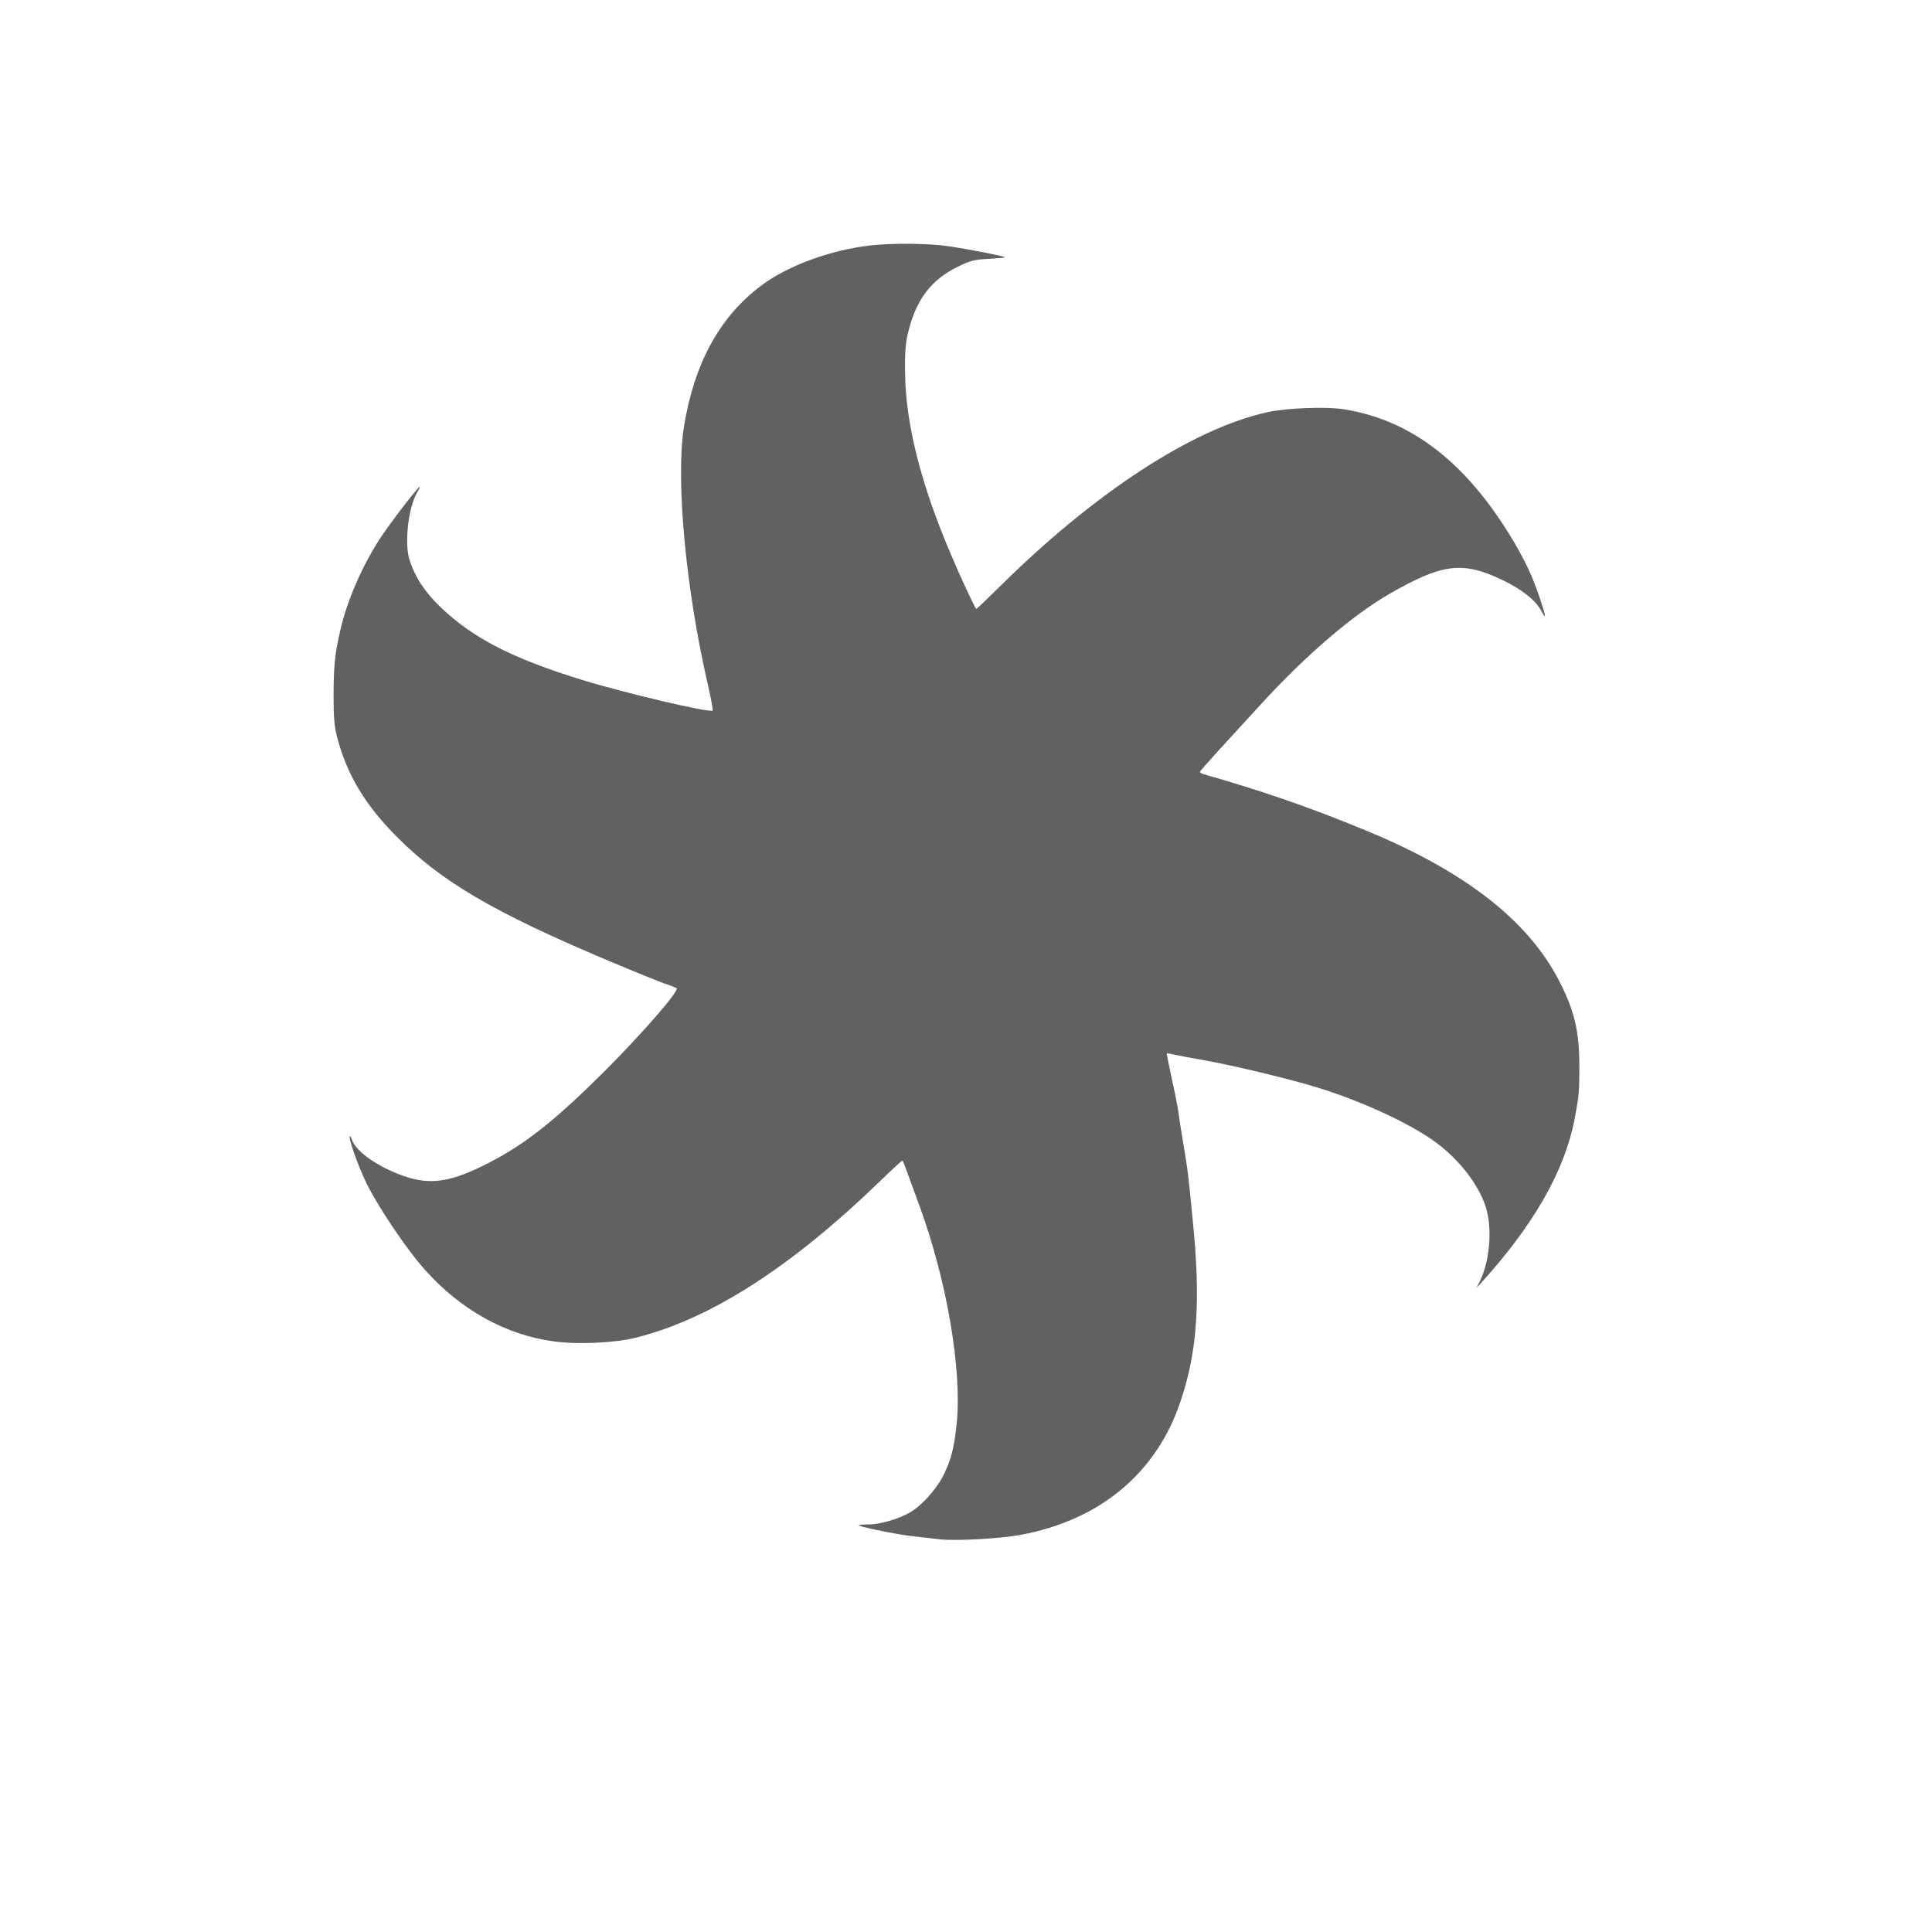<?xml version="1.0" standalone="no"?>
<!DOCTYPE svg PUBLIC "-//W3C//DTD SVG 20010904//EN"
 "http://www.w3.org/TR/2001/REC-SVG-20010904/DTD/svg10.dtd">
<svg version="1.0" xmlns="http://www.w3.org/2000/svg"
 width="1024pt" height="1024pt" viewBox="0 0 1024 1024"
 preserveAspectRatio="xMidYMid meet">

<g transform="translate(0,1024) scale(0.1,-0.1)"
fill="#606161" stroke="none">
<path d="M4612 8939 c-214 -25 -438 -108 -578 -213 -220 -165 -355 -413 -409
-748 -44 -280 9 -856 126 -1363 17 -75 29 -139 26 -141 -13 -14 -466 93 -691
162 -373 115 -580 222 -752 387 -82 78 -134 158 -164 251 -27 86 -6 275 40
354 11 17 17 32 15 32 -10 0 -163 -200 -214 -279 -95 -149 -170 -322 -206
-476 -30 -130 -37 -193 -37 -355 0 -115 4 -161 20 -222 53 -198 148 -355 316
-524 237 -238 512 -399 1116 -654 140 -59 278 -115 305 -124 28 -9 55 -20 61
-24 17 -11 -180 -238 -380 -438 -262 -261 -419 -386 -611 -485 -201 -104 -310
-122 -453 -73 -138 48 -257 131 -277 194 -4 12 -9 20 -11 17 -8 -8 39 -143 81
-233 59 -126 215 -360 318 -475 189 -212 428 -345 685 -379 124 -17 322 -8
432 20 396 99 823 373 1298 833 62 60 114 108 116 106 3 -4 15 -35 89 -239
145 -395 226 -868 198 -1152 -14 -134 -30 -197 -73 -282 -35 -69 -115 -158
-173 -191 -61 -36 -162 -65 -223 -65 -31 0 -53 -2 -50 -5 6 -6 119 -31 208
-46 52 -9 81 -12 225 -28 84 -9 314 4 420 23 426 78 725 328 853 711 89 265
107 535 63 965 -24 248 -24 246 -51 410 -11 63 -22 136 -25 161 -4 26 -19 105
-35 175 -15 71 -27 130 -26 131 1 1 20 -2 41 -7 22 -5 94 -19 160 -30 157 -28
459 -101 604 -146 224 -70 459 -177 599 -273 130 -89 241 -225 284 -349 42
-123 24 -313 -38 -421 -13 -20 -9 -18 16 9 277 305 441 590 495 865 24 127 26
145 26 284 0 189 -28 303 -115 467 -167 313 -499 569 -1016 782 -300 124 -550
210 -862 299 -10 3 -18 8 -18 12 0 3 42 51 93 107 50 55 154 168 230 251 238
260 485 472 681 585 282 162 388 175 601 73 100 -48 176 -108 205 -164 27 -52
24 -28 -9 70 -39 115 -71 183 -134 292 -247 419 -541 649 -900 707 -95 16
-302 8 -406 -14 -397 -86 -920 -427 -1425 -928 -66 -65 -120 -117 -122 -115
-10 11 -85 172 -132 284 -163 380 -244 704 -245 978 -1 116 3 154 22 225 42
158 121 259 255 325 69 34 88 39 167 43 50 3 88 6 86 8 -6 7 -200 45 -302 59
-108 16 -296 17 -413 4z"/>
</g>
</svg>
